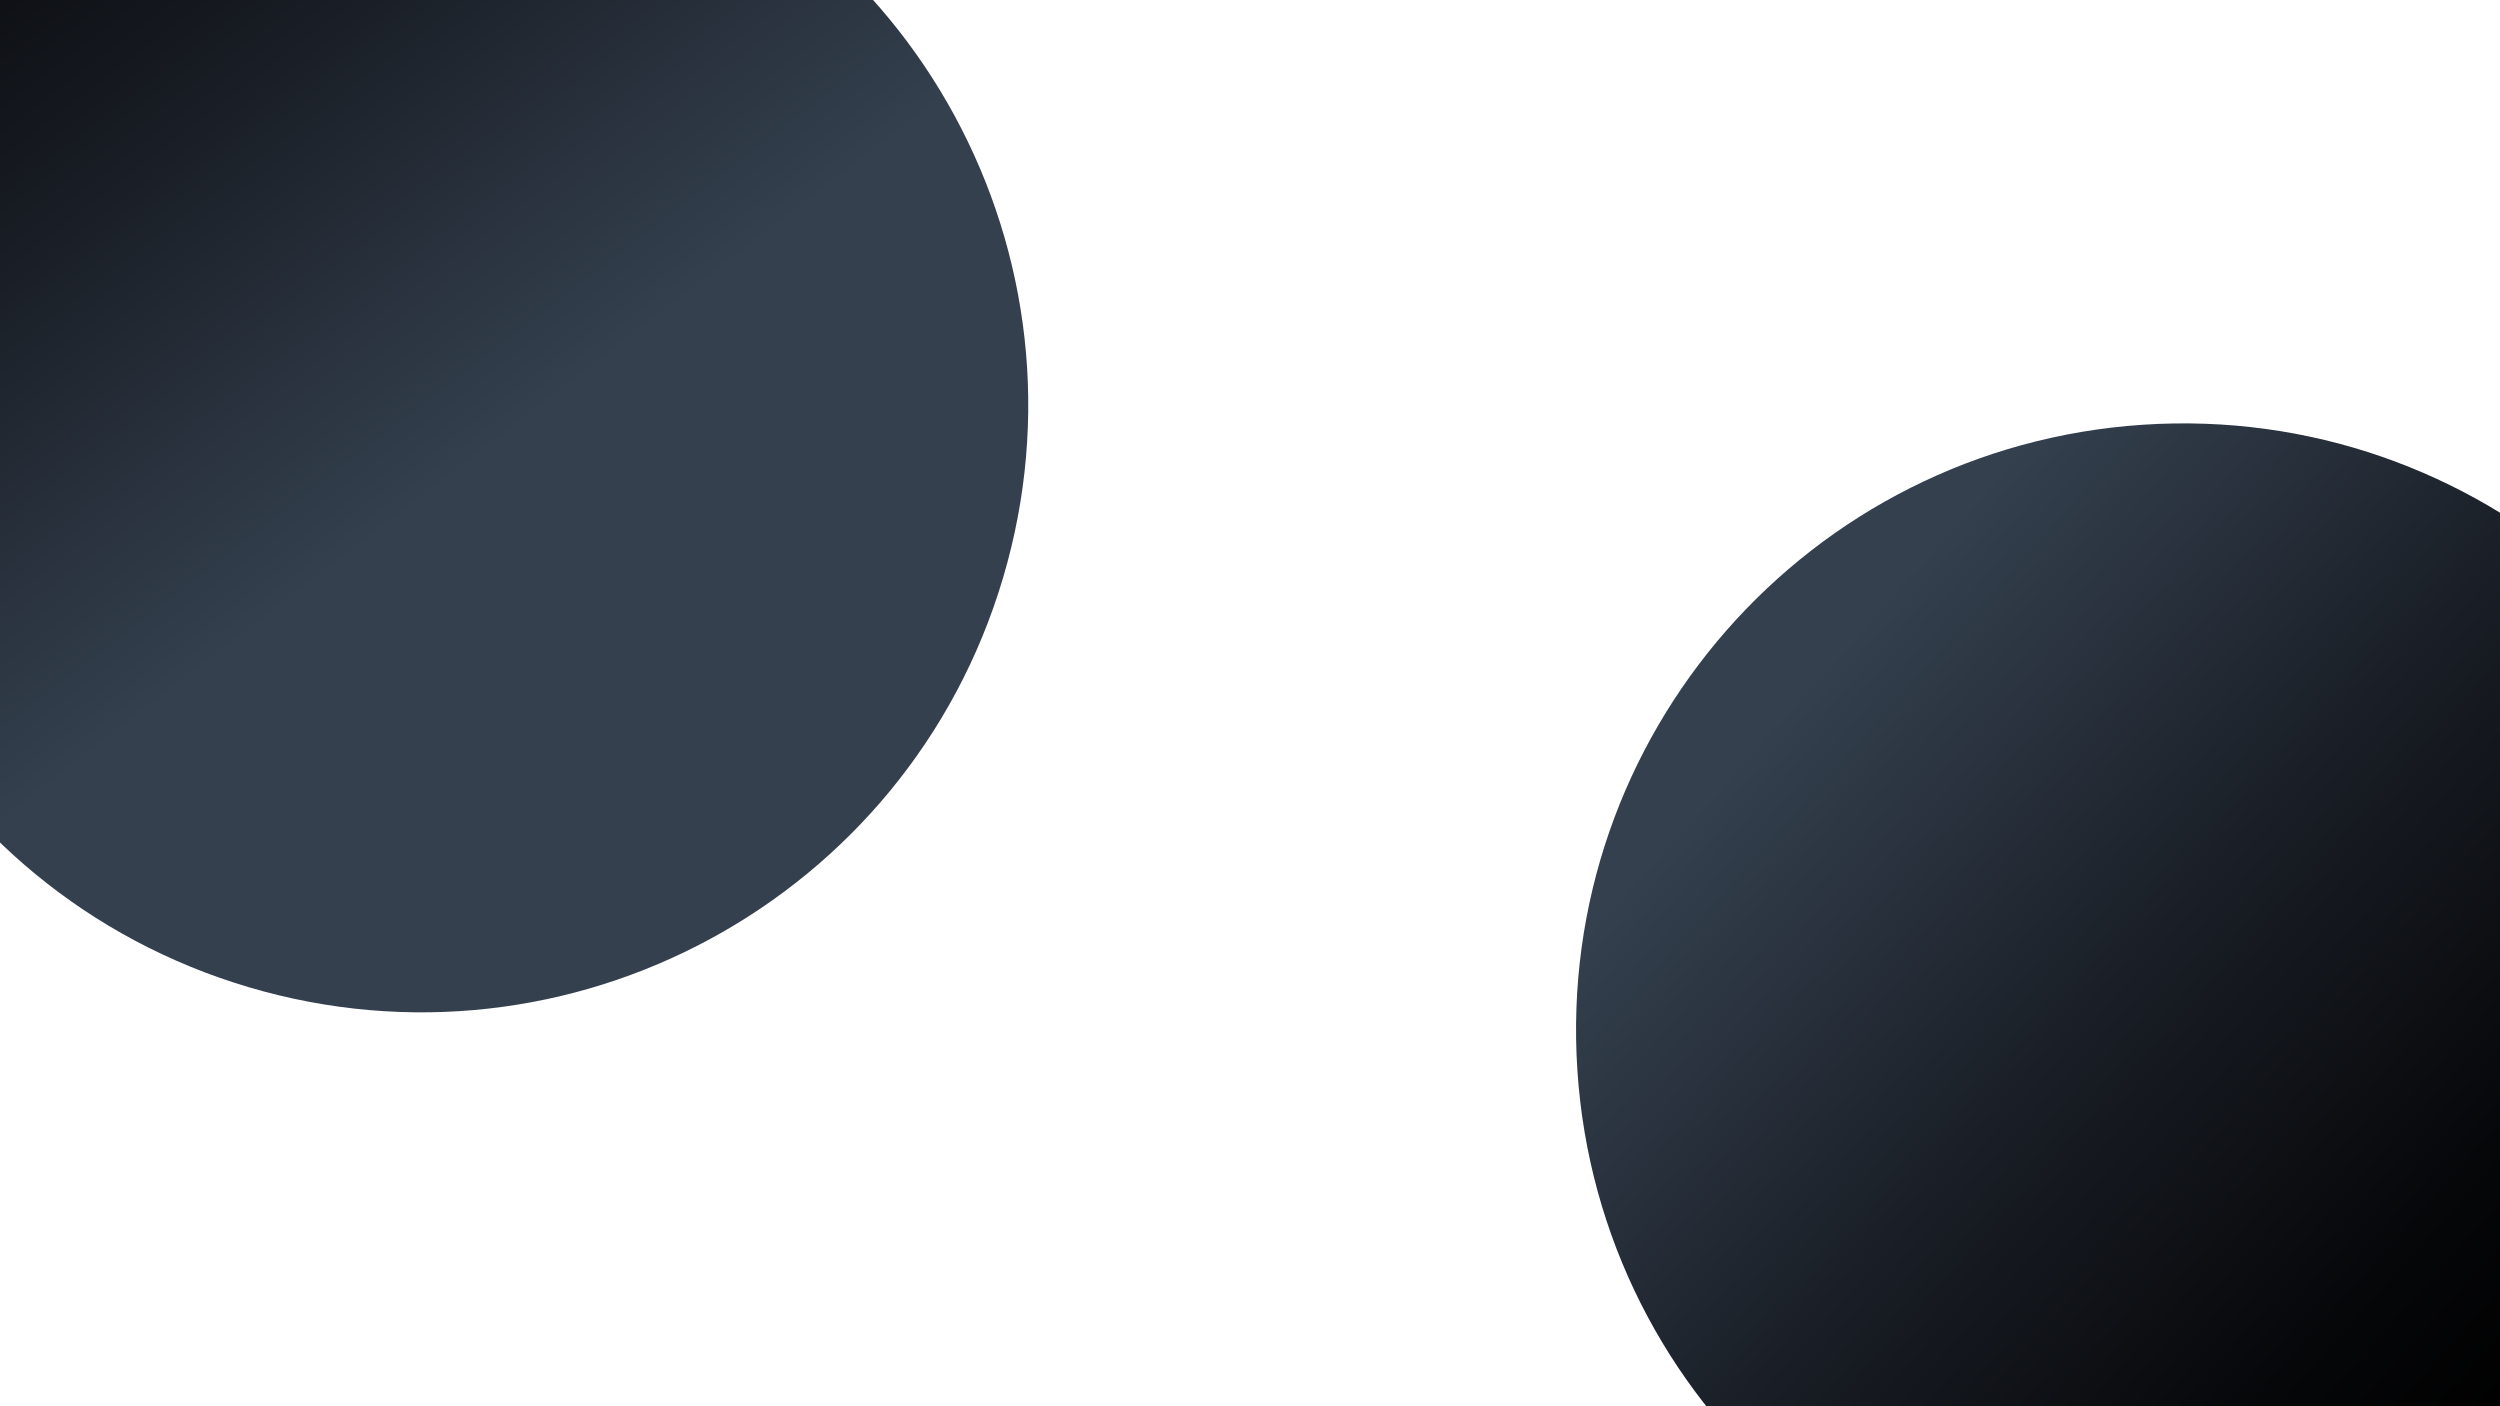 <?xml version="1.0" encoding="utf-8"?>
<!-- Generator: Adobe Illustrator 27.2.0, SVG Export Plug-In . SVG Version: 6.00 Build 0)  -->
<svg version="1.1" id="Layer_1" xmlns="http://www.w3.org/2000/svg" xmlns:xlink="http://www.w3.org/1999/xlink" x="0px" y="0px"
	 viewBox="0 0 1920 1080" style="enable-background:new 0 0 1920 1080;" xml:space="preserve">
<style type="text/css">
	.st0{fill:url(#SVGID_1_);}
	.st1{fill:url(#SVGID_00000049931228339509038120000002448580661641501370_);}
</style>
<g>
	
		<linearGradient id="SVGID_1_" gradientUnits="userSpaceOnUse" x1="1378.303" y1="555.677" x2="2076.534" y2="-69.466" gradientTransform="matrix(1 0 0 -1 0 1080)">
		<stop  offset="8.381229e-03" style="stop-color:#35404F"/>
		<stop  offset="0.051" style="stop-color:#313C4A"/>
		<stop  offset="0.401" style="stop-color:#171B22"/>
		<stop  offset="0.678" style="stop-color:#060709"/>
		<stop  offset="0.847" style="stop-color:#000000"/>
	</linearGradient>
	<path class="st0" d="M1211.44,822.19c17.03,256.9,239.07,451.36,495.95,434.34s451.32-239.09,434.3-495.99
		s-239.07-451.37-495.95-434.34S1194.41,565.28,1211.44,822.19z"/>
</g>
<g>
	
		<linearGradient id="SVGID_00000086661897243575511490000008851238764853913737_" gradientUnits="userSpaceOnUse" x1="324.831" y1="1106.297" x2="-174.366" y2="313.119" gradientTransform="matrix(-0.347 0.938 0.938 0.347 -560.53 -324.104)">
		<stop  offset="8.381229e-03" style="stop-color:#35404F"/>
		<stop  offset="0.051" style="stop-color:#313C4A"/>
		<stop  offset="0.401" style="stop-color:#171B22"/>
		<stop  offset="0.678" style="stop-color:#060709"/>
		<stop  offset="0.847" style="stop-color:#000000"/>
	</linearGradient>
	<path style="fill:url(#SVGID_00000086661897243575511490000008851238764853913737_);" d="M455.91-135.71
		C209.06-208.89-50.37-68.13-123.55,178.69s67.61,506.24,314.45,579.44s506.28-67.57,579.46-314.39S702.76-62.52,455.91-135.71z"/>
</g>
</svg>
